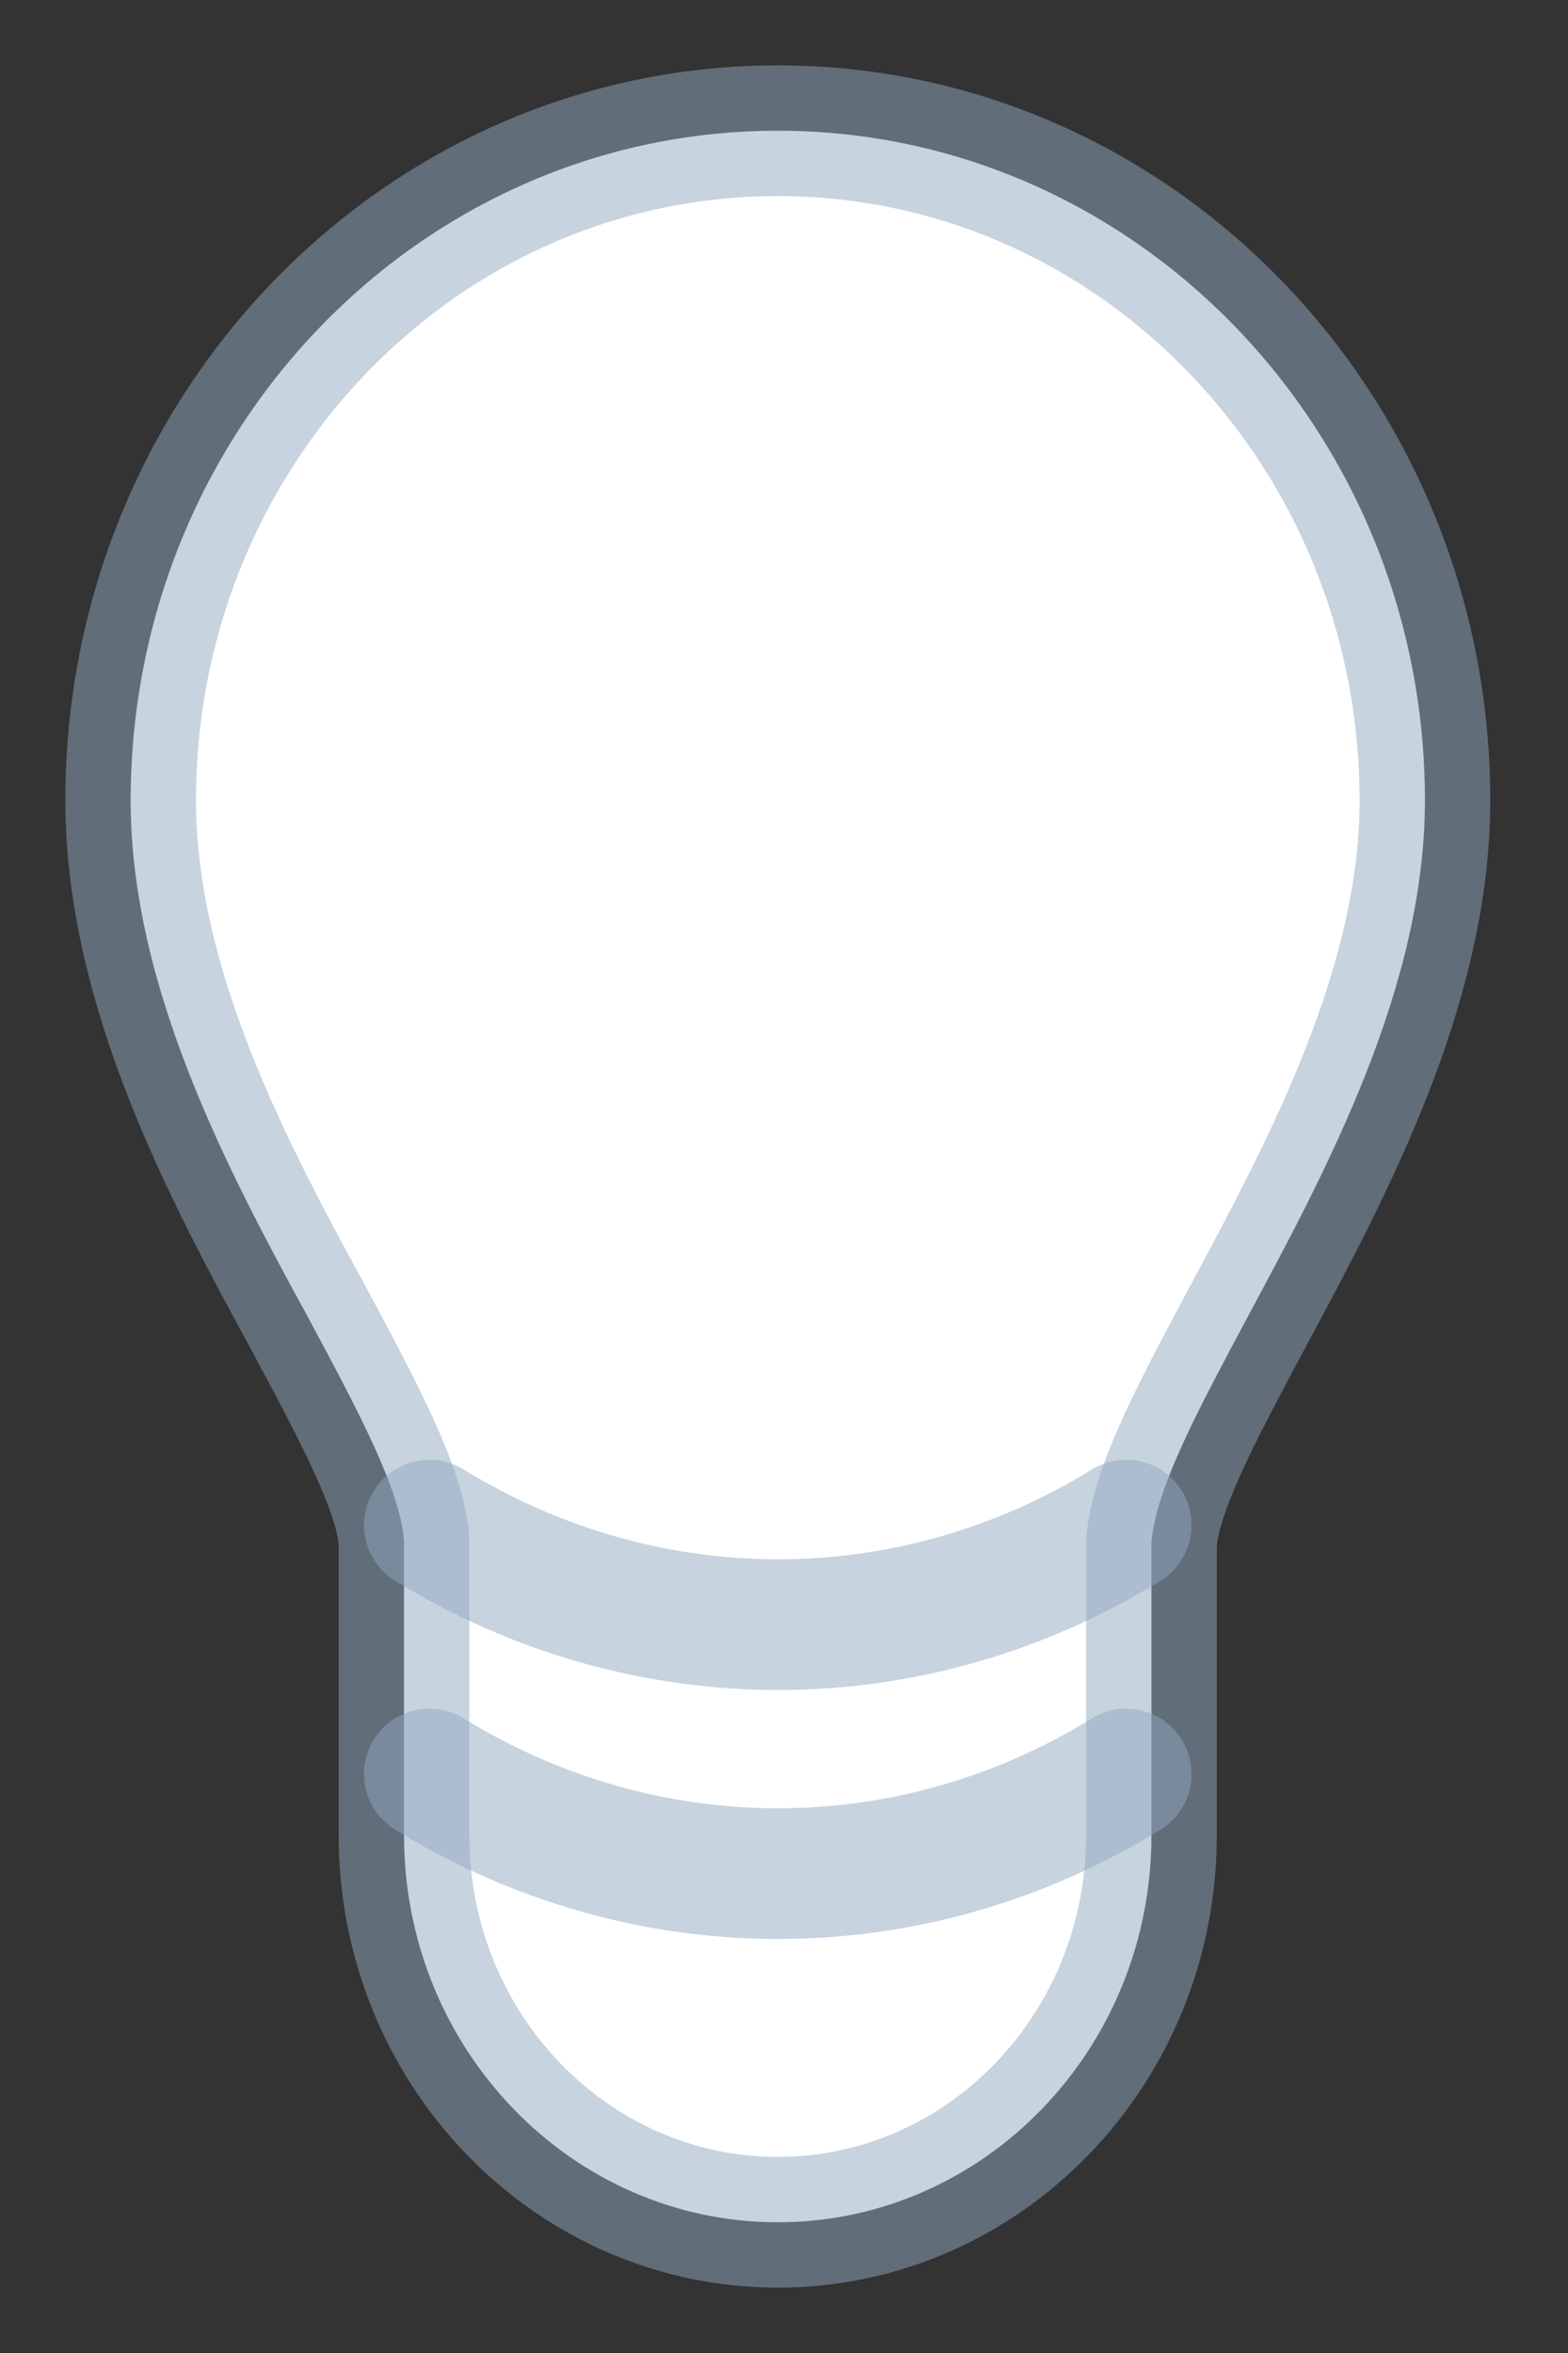 <svg width="12" height="18" viewBox="0 0 12 18" fill="none" xmlns="http://www.w3.org/2000/svg">
<rect x="0" y="0" width="12" height="18" fill="#333333" stroke="none"/>
<path d="M10.905 6.123C10.905 3.294 8.688 1 5.952 1C3.217 1 1 3.294 1 6.123C1 7.553 1.744 8.953 2.348 10.06C2.732 10.775 3.063 11.39 3.092 11.787V14.041C3.092 15.675 4.374 17 5.952 17C7.531 17 8.812 15.675 8.812 14.041V11.807C8.841 11.39 9.172 10.78 9.556 10.06C10.156 8.943 10.905 7.548 10.905 6.123Z" fill="white" stroke="#91A9C0" stroke-opacity="0.5" stroke-miterlimit="10" stroke-linecap="round" stroke-linejoin="round"/>
<path d="M3.286 13.571C4.939 14.587 6.972 14.587 8.619 13.571" stroke="#91A9C0" stroke-opacity="0.5" stroke-miterlimit="10" stroke-linecap="round" stroke-linejoin="round"/>
<path d="M3.286 11.667C4.939 12.682 6.972 12.682 8.619 11.667" stroke="#91A9C0" stroke-opacity="0.5" stroke-miterlimit="10" stroke-linecap="round" stroke-linejoin="round"/>
</svg>
